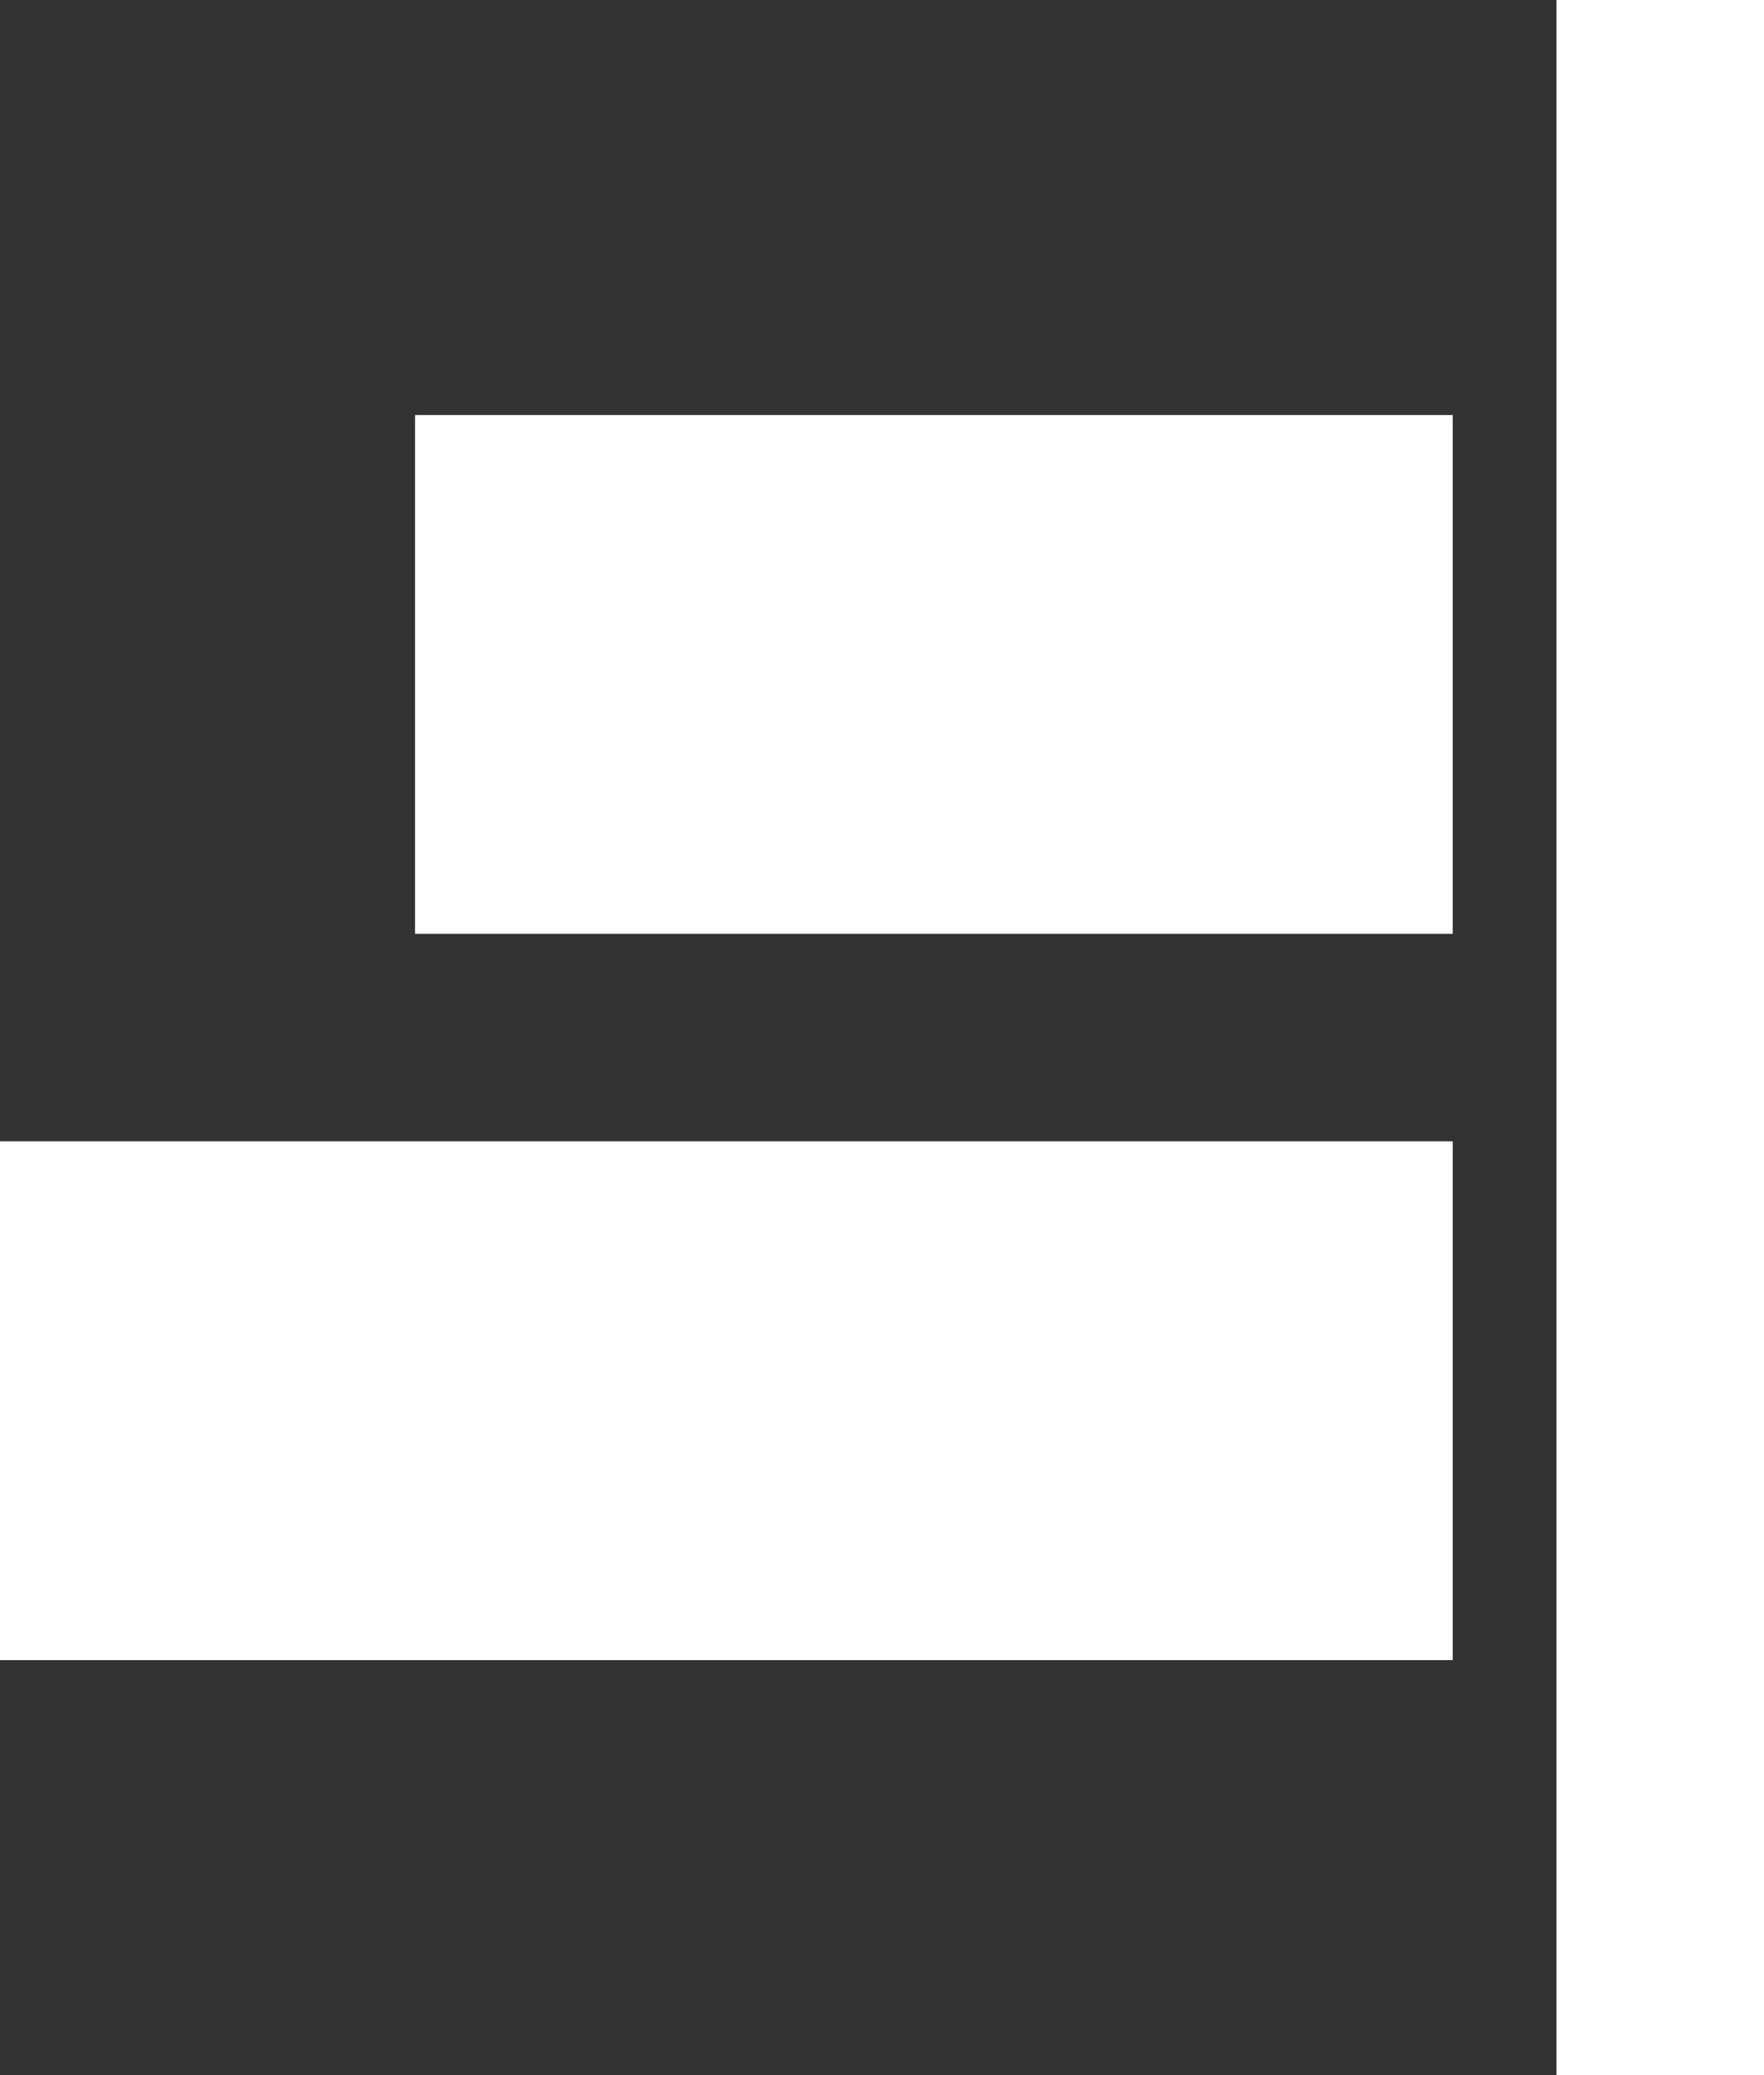 <svg xmlns="http://www.w3.org/2000/svg" width="17" height="20" viewBox="0 0 17 20" fill="white">
  <rect x="0" y="0" width="17" height="20" fill="#333333" stroke="none"/>
  <rect id="Rechteck_1" data-name="Rechteck 1" x="15" width="2" height="20"/>
  <rect id="Rechteck_2" data-name="Rechteck 2" y="11" width="14" height="5"/>
  <rect id="Rechteck_3" data-name="Rechteck 3" x="4" y="4" width="10" height="5"/>
</svg>
